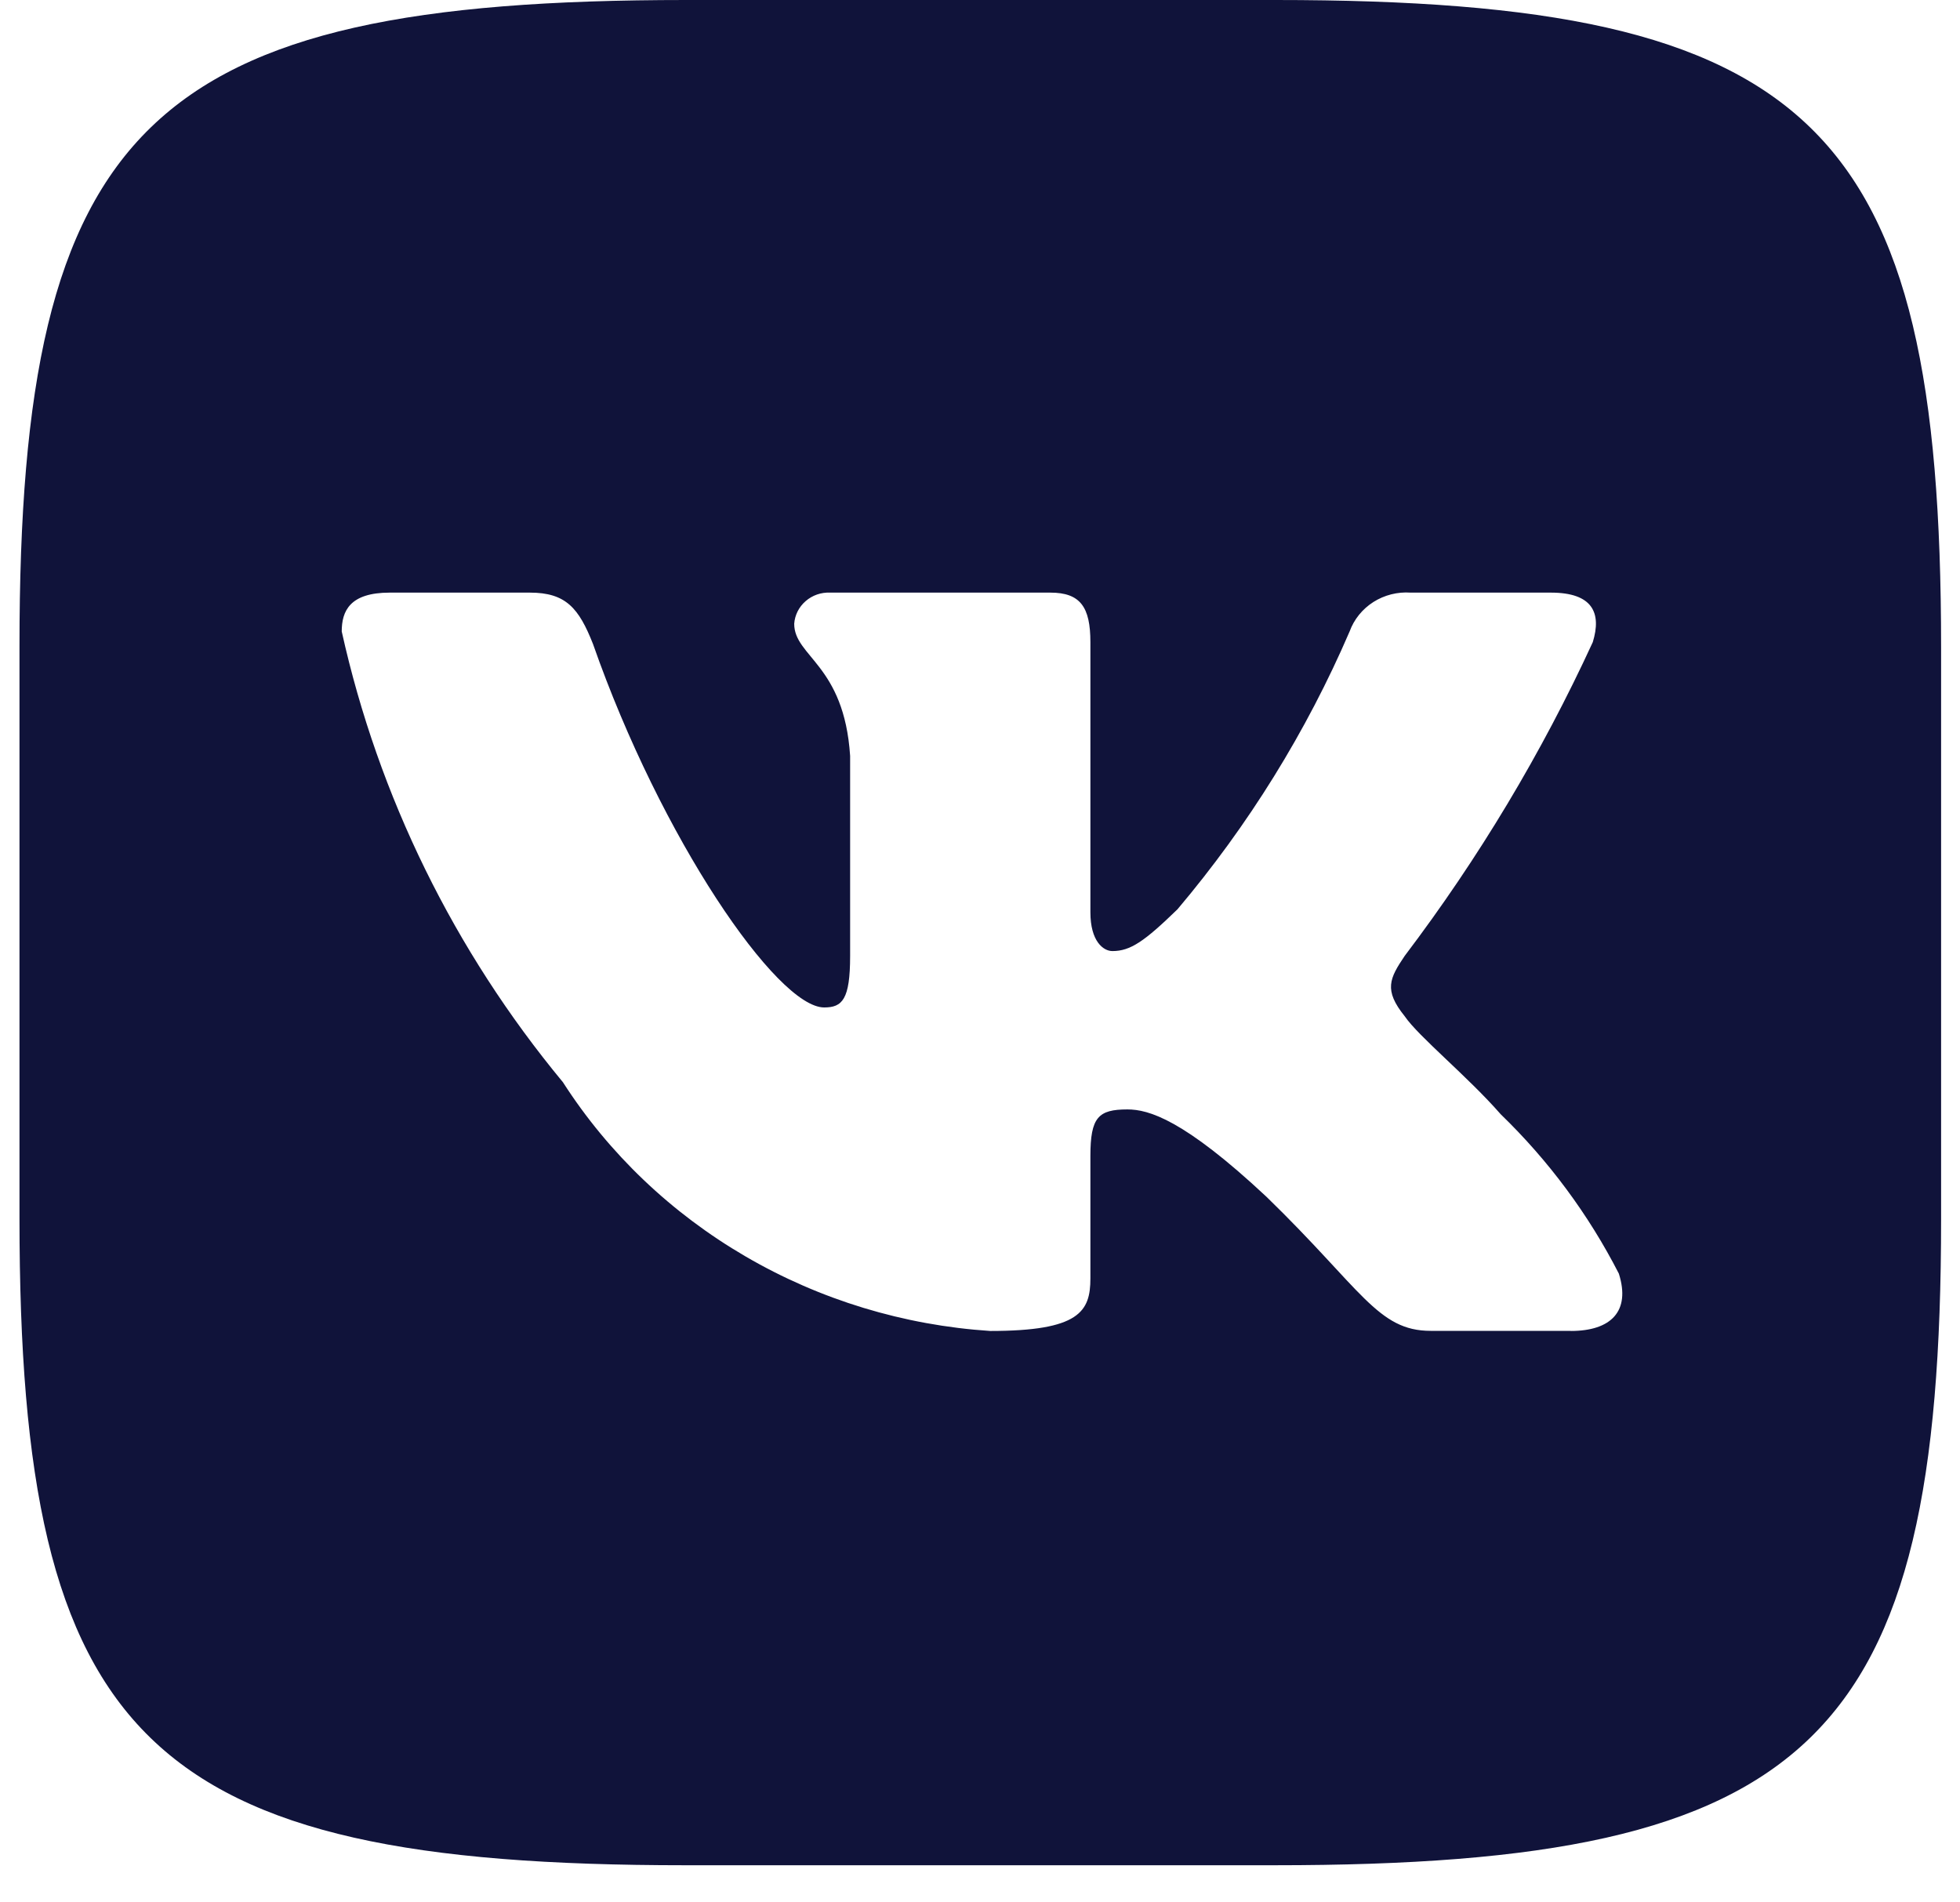 <svg width="34" height="33" viewBox="0 0 34 33" fill="none" xmlns="http://www.w3.org/2000/svg">
<path d="M22.127 0H11.9C2.56 0 0.338 2.157 0.338 11.207V21.133C0.338 30.198 2.543 32.356 11.883 32.356H22.11C31.448 32.356 33.672 30.216 33.672 21.149V11.223C33.672 2.157 31.467 0 22.127 0ZM27.248 23.086H24.817C23.897 23.086 23.62 22.363 21.97 20.761C20.53 19.414 19.922 19.245 19.557 19.245C19.053 19.245 18.915 19.38 18.915 20.054V22.177C18.915 22.751 18.723 23.088 17.178 23.088C15.679 22.99 14.225 22.548 12.936 21.797C11.647 21.047 10.56 20.011 9.765 18.773C7.877 16.492 6.563 13.815 5.928 10.954C5.928 10.6 6.067 10.28 6.762 10.28H9.192C9.817 10.28 10.042 10.55 10.287 11.172C11.467 14.544 13.48 17.476 14.297 17.476C14.61 17.476 14.747 17.341 14.747 16.582V13.111C14.643 11.527 13.777 11.393 13.777 10.82C13.788 10.669 13.859 10.528 13.976 10.427C14.092 10.326 14.244 10.273 14.4 10.28H18.22C18.742 10.28 18.915 10.532 18.915 11.139V15.824C18.915 16.33 19.14 16.498 19.297 16.498C19.61 16.498 19.852 16.33 20.425 15.774C21.657 14.316 22.663 12.692 23.412 10.953C23.488 10.744 23.633 10.565 23.824 10.443C24.015 10.322 24.242 10.264 24.47 10.28H26.902C27.63 10.28 27.785 10.634 27.63 11.139C26.746 13.061 25.652 14.886 24.367 16.582C24.105 16.971 24 17.173 24.367 17.628C24.608 17.982 25.46 18.673 26.033 19.329C26.867 20.136 27.558 21.07 28.082 22.093C28.29 22.75 27.942 23.088 27.248 23.088V23.086Z" fill="#10133A"/>
</svg>
